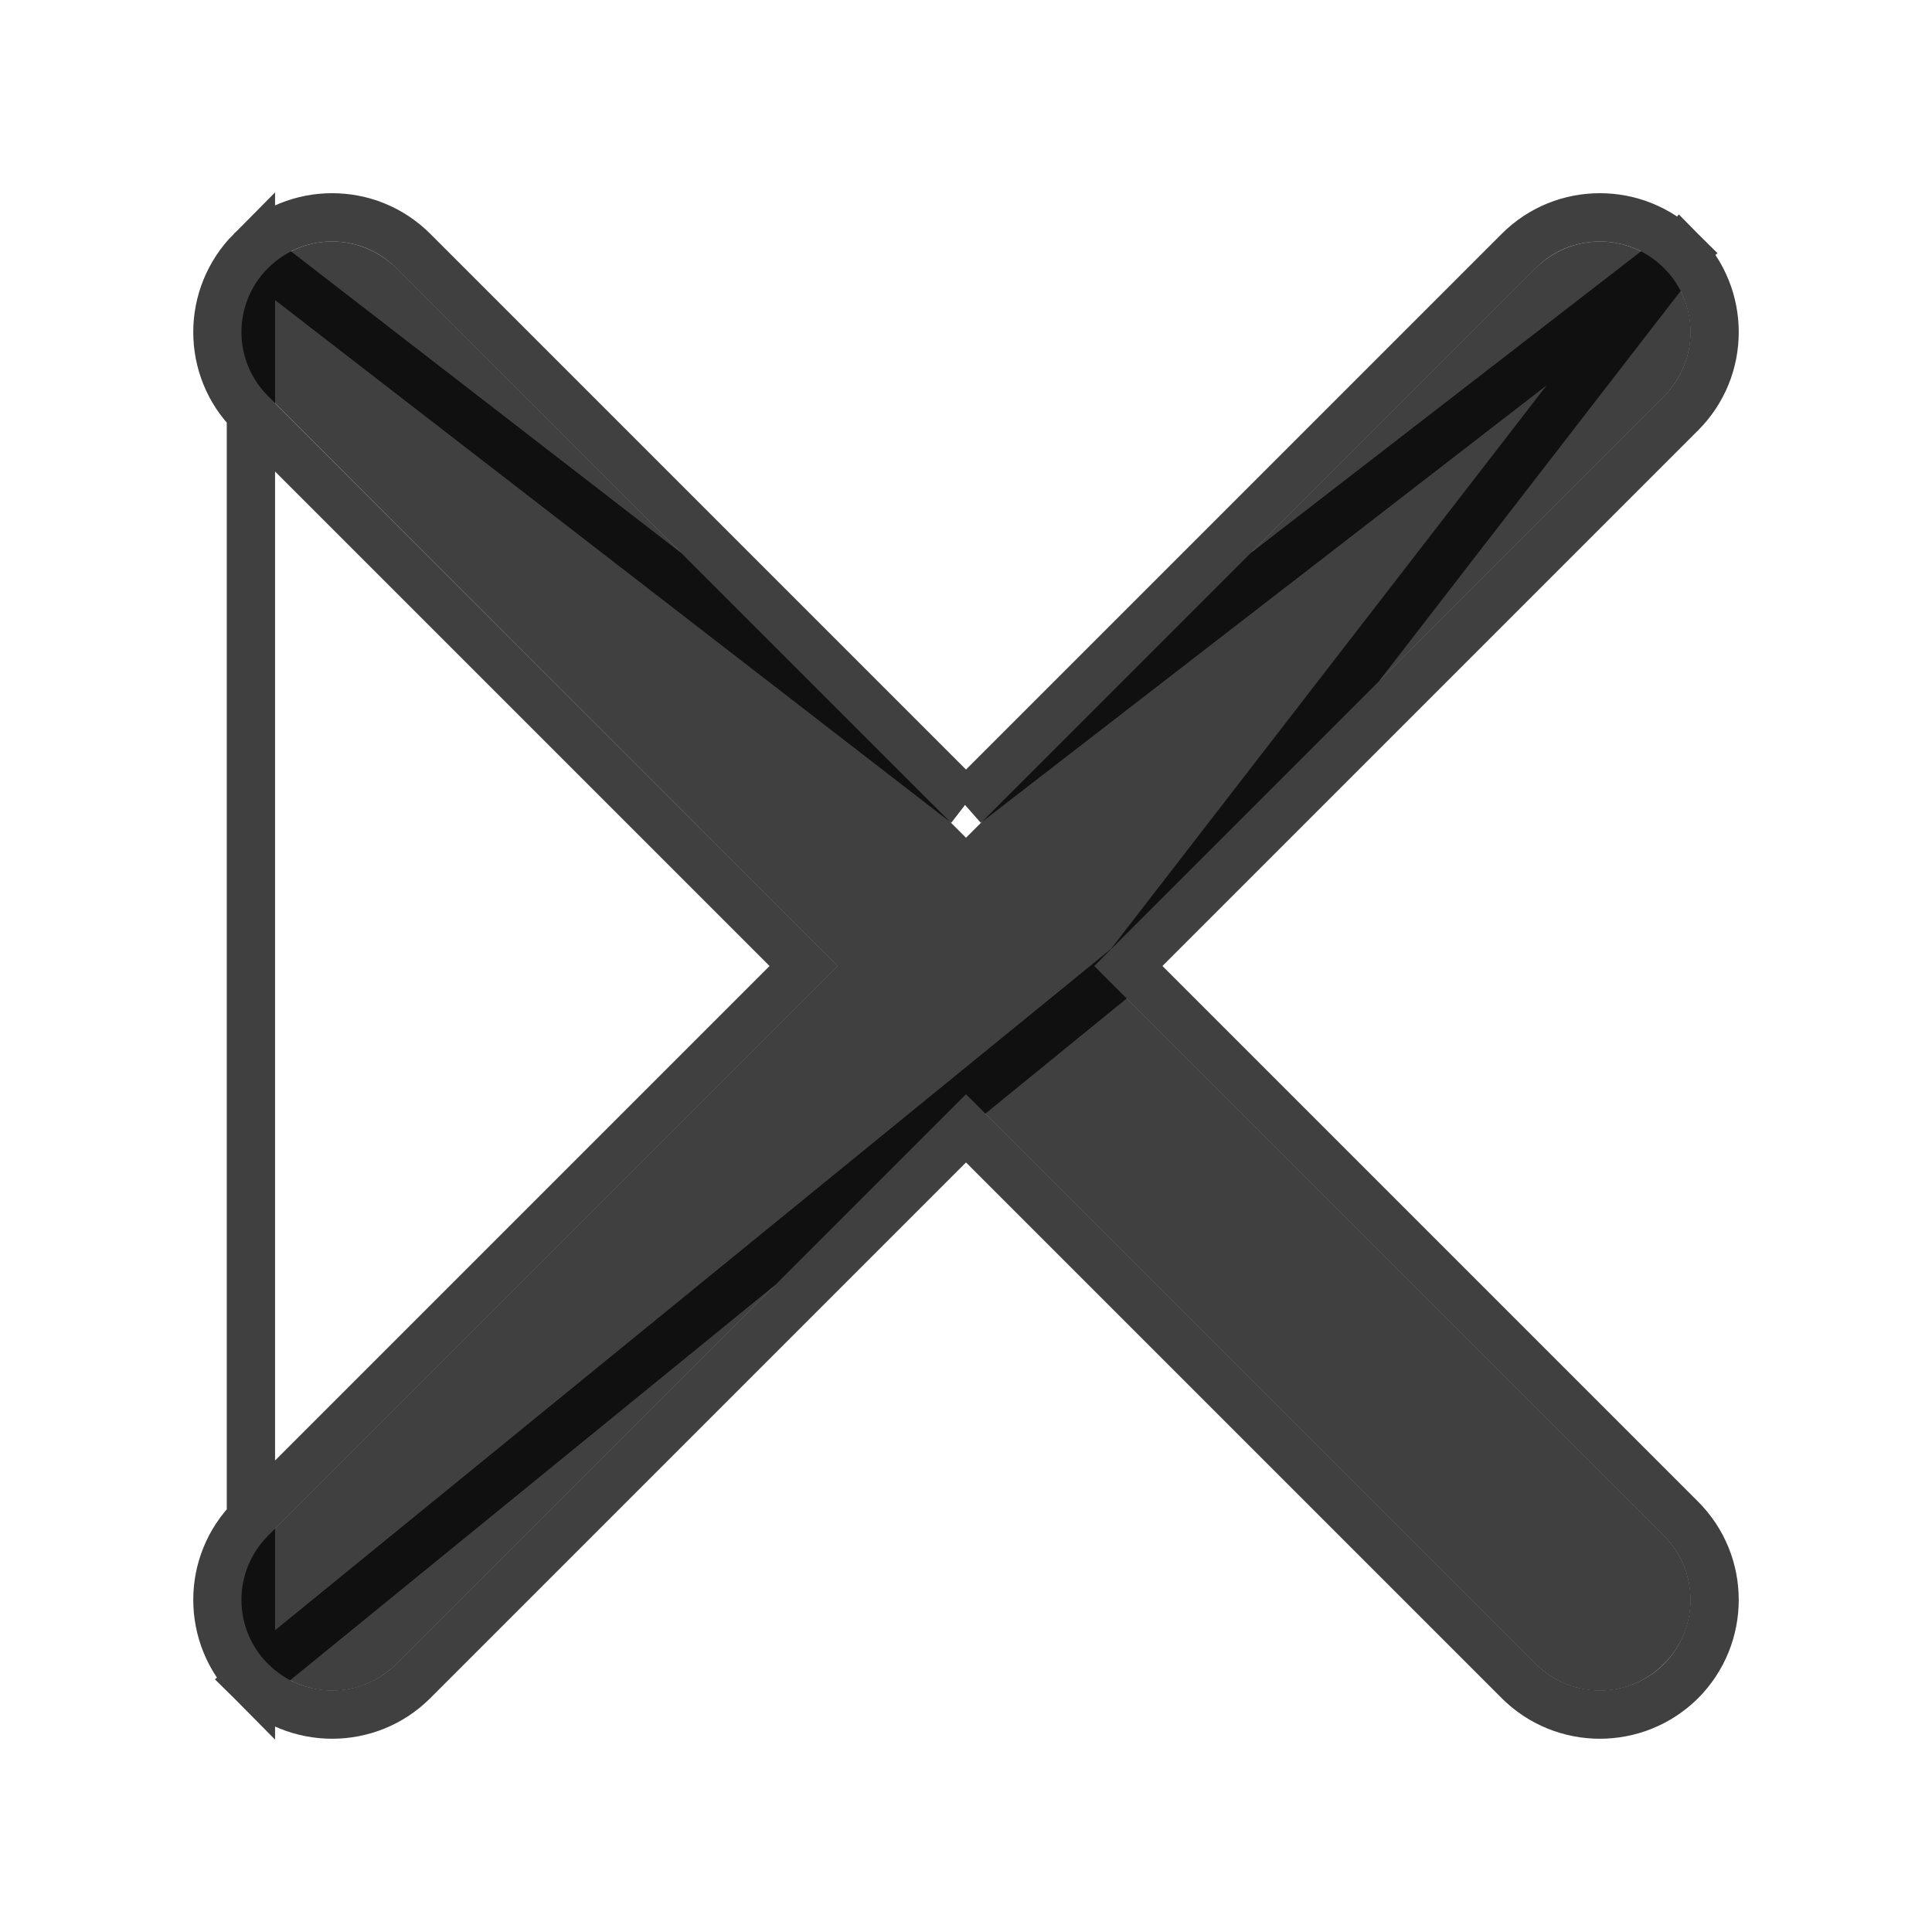 <svg width="15" height="15" viewBox="0 0 8 8" fill="none" xmlns="http://www.w3.org/2000/svg">
<path d="M4.531 4L6.89 6.359C7.037 6.506 7.037 6.744 6.89 6.89C6.743 7.037 6.506 7.037 6.359 6.89L4 4.531L1.641 6.89C1.494 7.037 1.257 7.037 1.11 6.89C0.963 6.744 0.963 6.506 1.11 6.359L3.469 4L1.11 1.64C0.963 1.494 0.963 1.256 1.11 1.11C1.183 1.037 1.279 1 1.375 1C1.471 1 1.567 1.037 1.641 1.11L4 3.469L6.359 1.11C6.433 1.037 6.529 1 6.625 1C6.721 1 6.817 1.037 6.89 1.11C7.037 1.256 7.037 1.494 6.89 1.641L4.531 4Z" fill="black" fill-opacity="0.75"/>
<path d="M1.039 1.039L1.039 1.039C0.854 1.225 0.854 1.526 1.039 1.711C1.039 1.711 1.039 1.711 1.039 1.711L3.328 4L1.039 6.289C1.039 6.289 1.039 6.289 1.039 6.289C0.854 6.474 0.854 6.775 1.039 6.961L1.039 1.039ZM1.039 1.039C1.132 0.946 1.254 0.9 1.375 0.9C1.497 0.9 1.618 0.946 1.711 1.039L4 3.328M1.039 1.039L4 3.328M4.672 4L6.961 1.711C6.961 1.711 6.961 1.711 6.961 1.711C7.146 1.526 7.146 1.225 6.961 1.039L4.672 4ZM4.672 4L6.961 6.289C6.961 6.289 6.961 6.289 6.961 6.289C7.146 6.474 7.146 6.775 6.961 6.961C6.775 7.146 6.474 7.146 6.289 6.961L4 4.672L1.711 6.961C1.711 6.961 1.711 6.961 1.711 6.961C1.526 7.146 1.225 7.146 1.039 6.961L4.672 4ZM4 3.328L6.289 1.039C6.382 0.946 6.503 0.9 6.625 0.9C6.746 0.9 6.868 0.946 6.961 1.039L4 3.328Z" stroke="black" stroke-opacity="0.75" stroke-width="0.2"/>
</svg>
